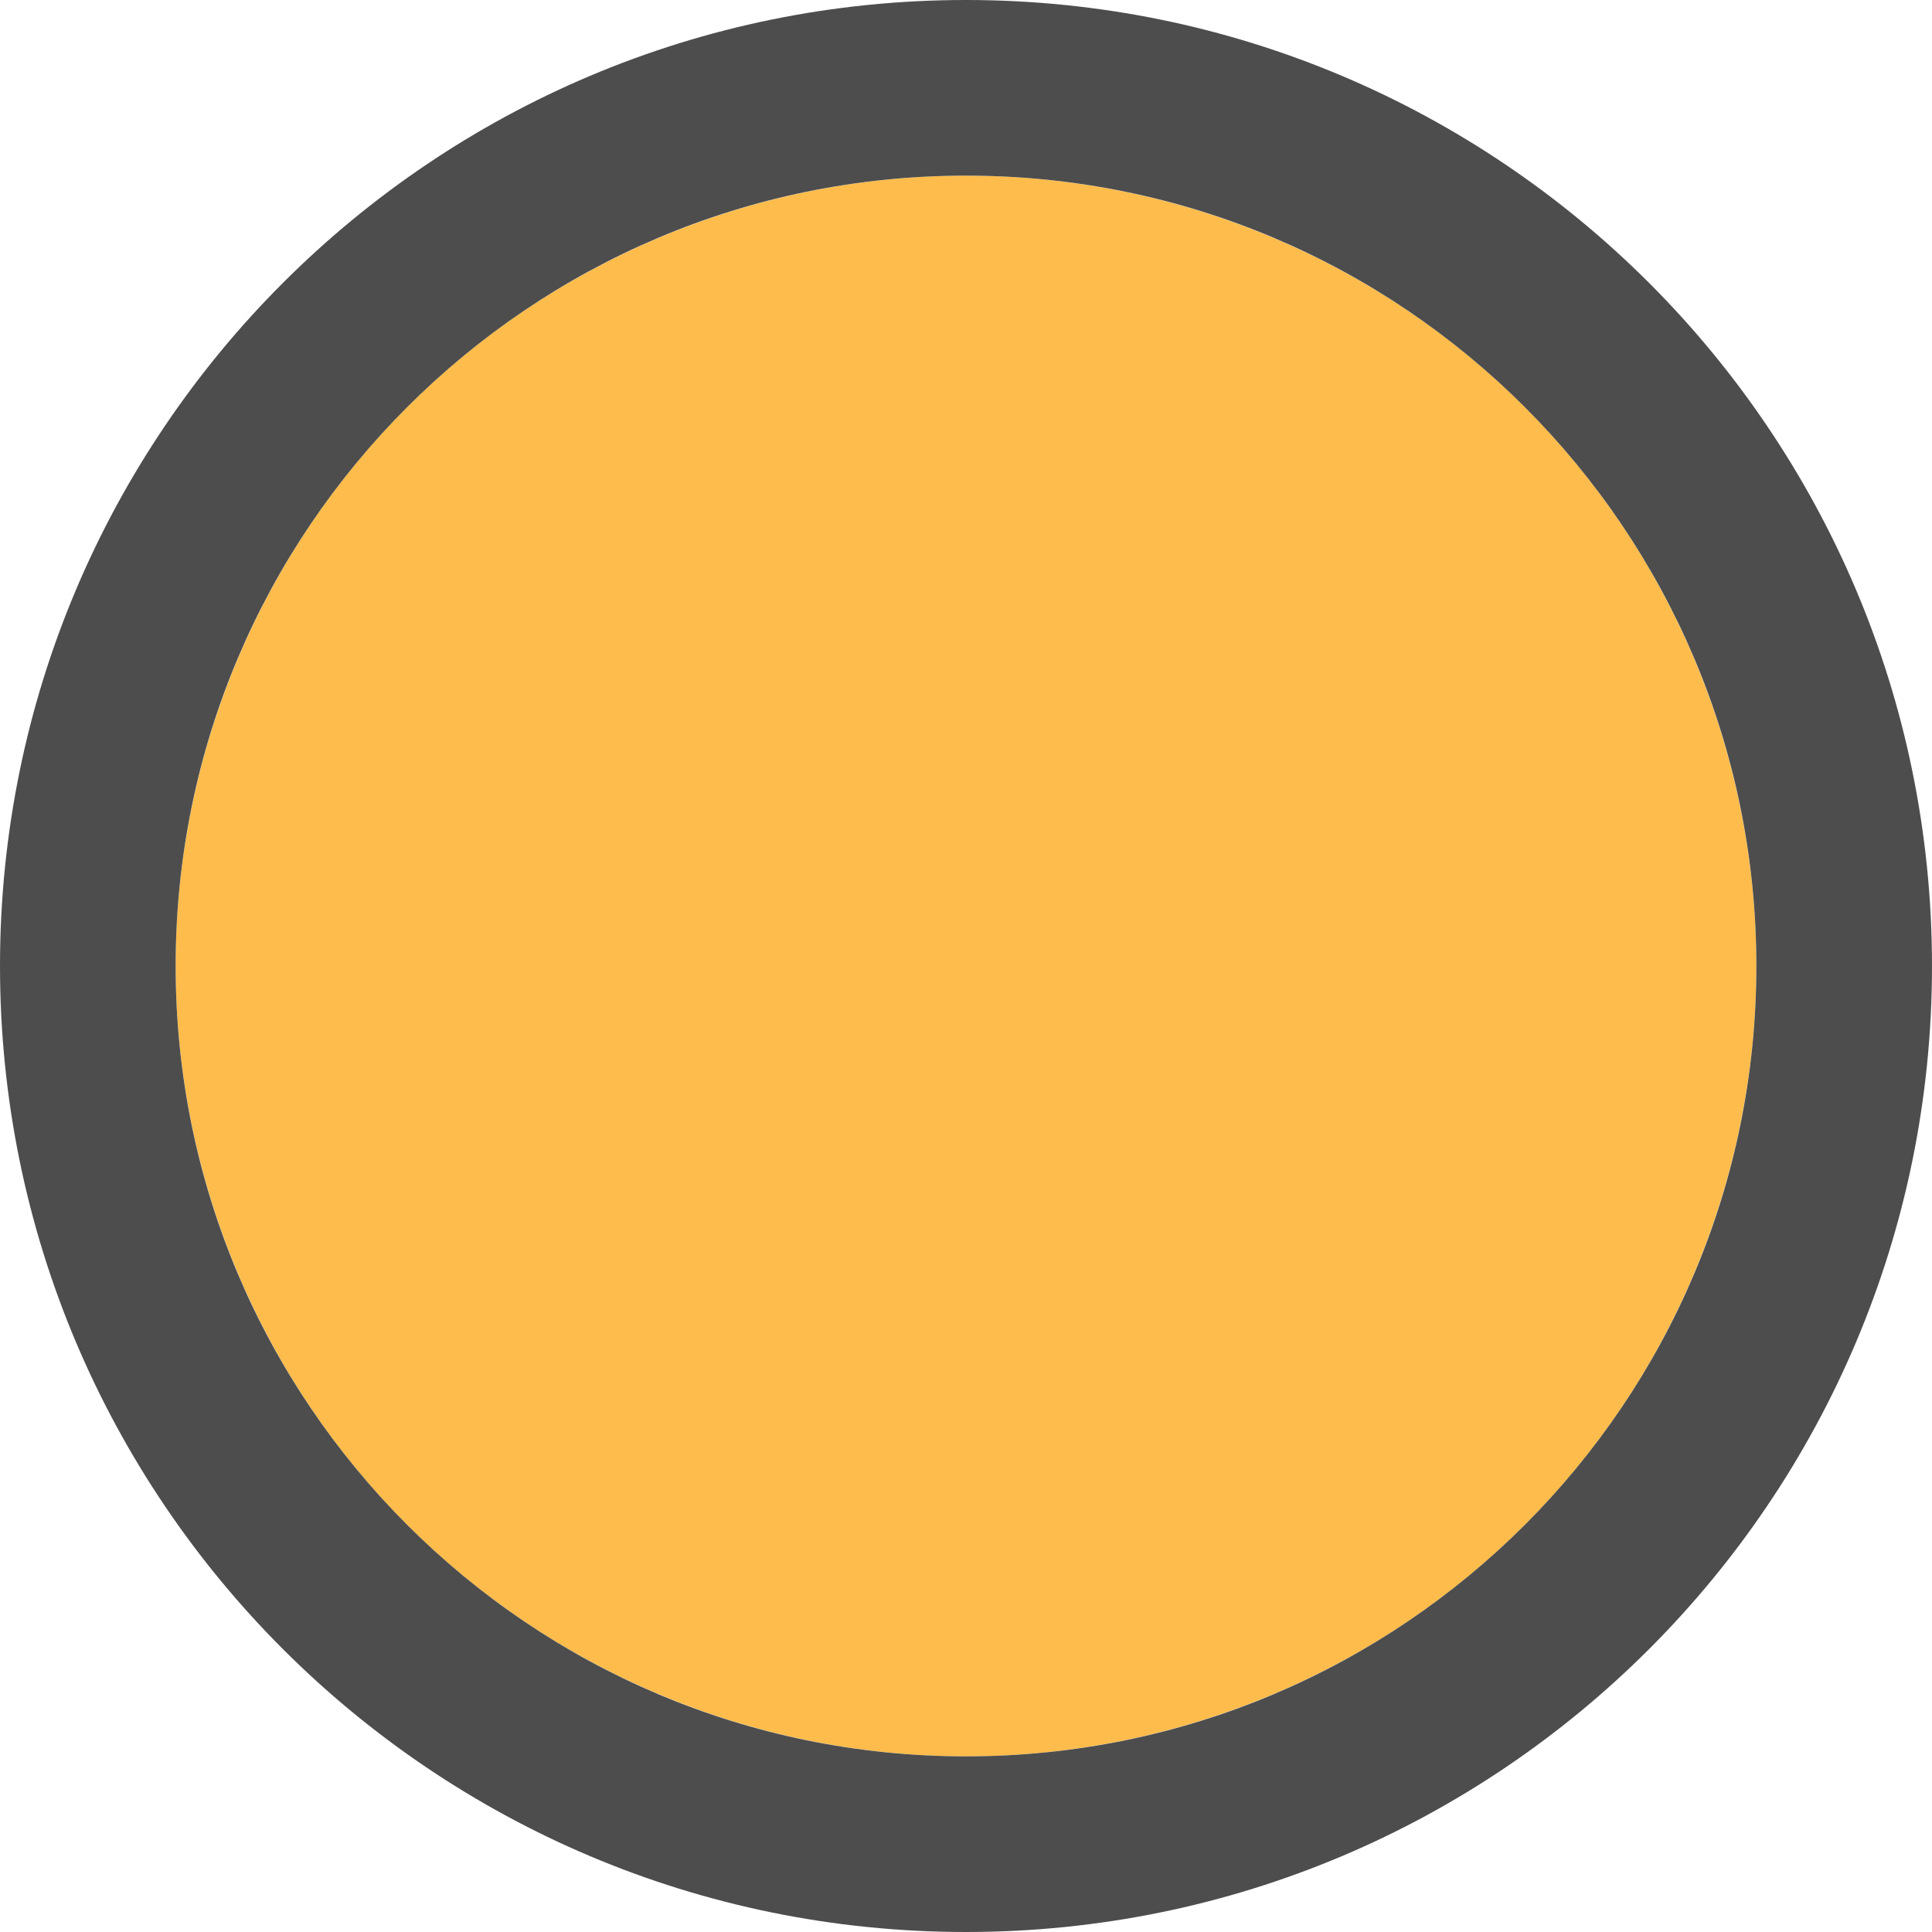 <svg height="11" viewBox="0 0 11 11" width="11" xmlns="http://www.w3.org/2000/svg"><g transform="translate(0 -291.148)"><circle cx="5.5" cy="296.648" fill="#fdbc4b" r="4.5"/><path d="m5.5 291.148c-3.038 0-5.5 2.462-5.5 5.5s2.462 5.5 5.5 5.5 5.5-2.462 5.5-5.5-2.462-5.5-5.5-5.5zm0 1c2.485 0 4.5 2.015 4.5 4.5s-2.015 4.5-4.5 4.5-4.5-2.015-4.5-4.5 2.015-4.5 4.5-4.5z" fill="#4d4d4d"/></g></svg>